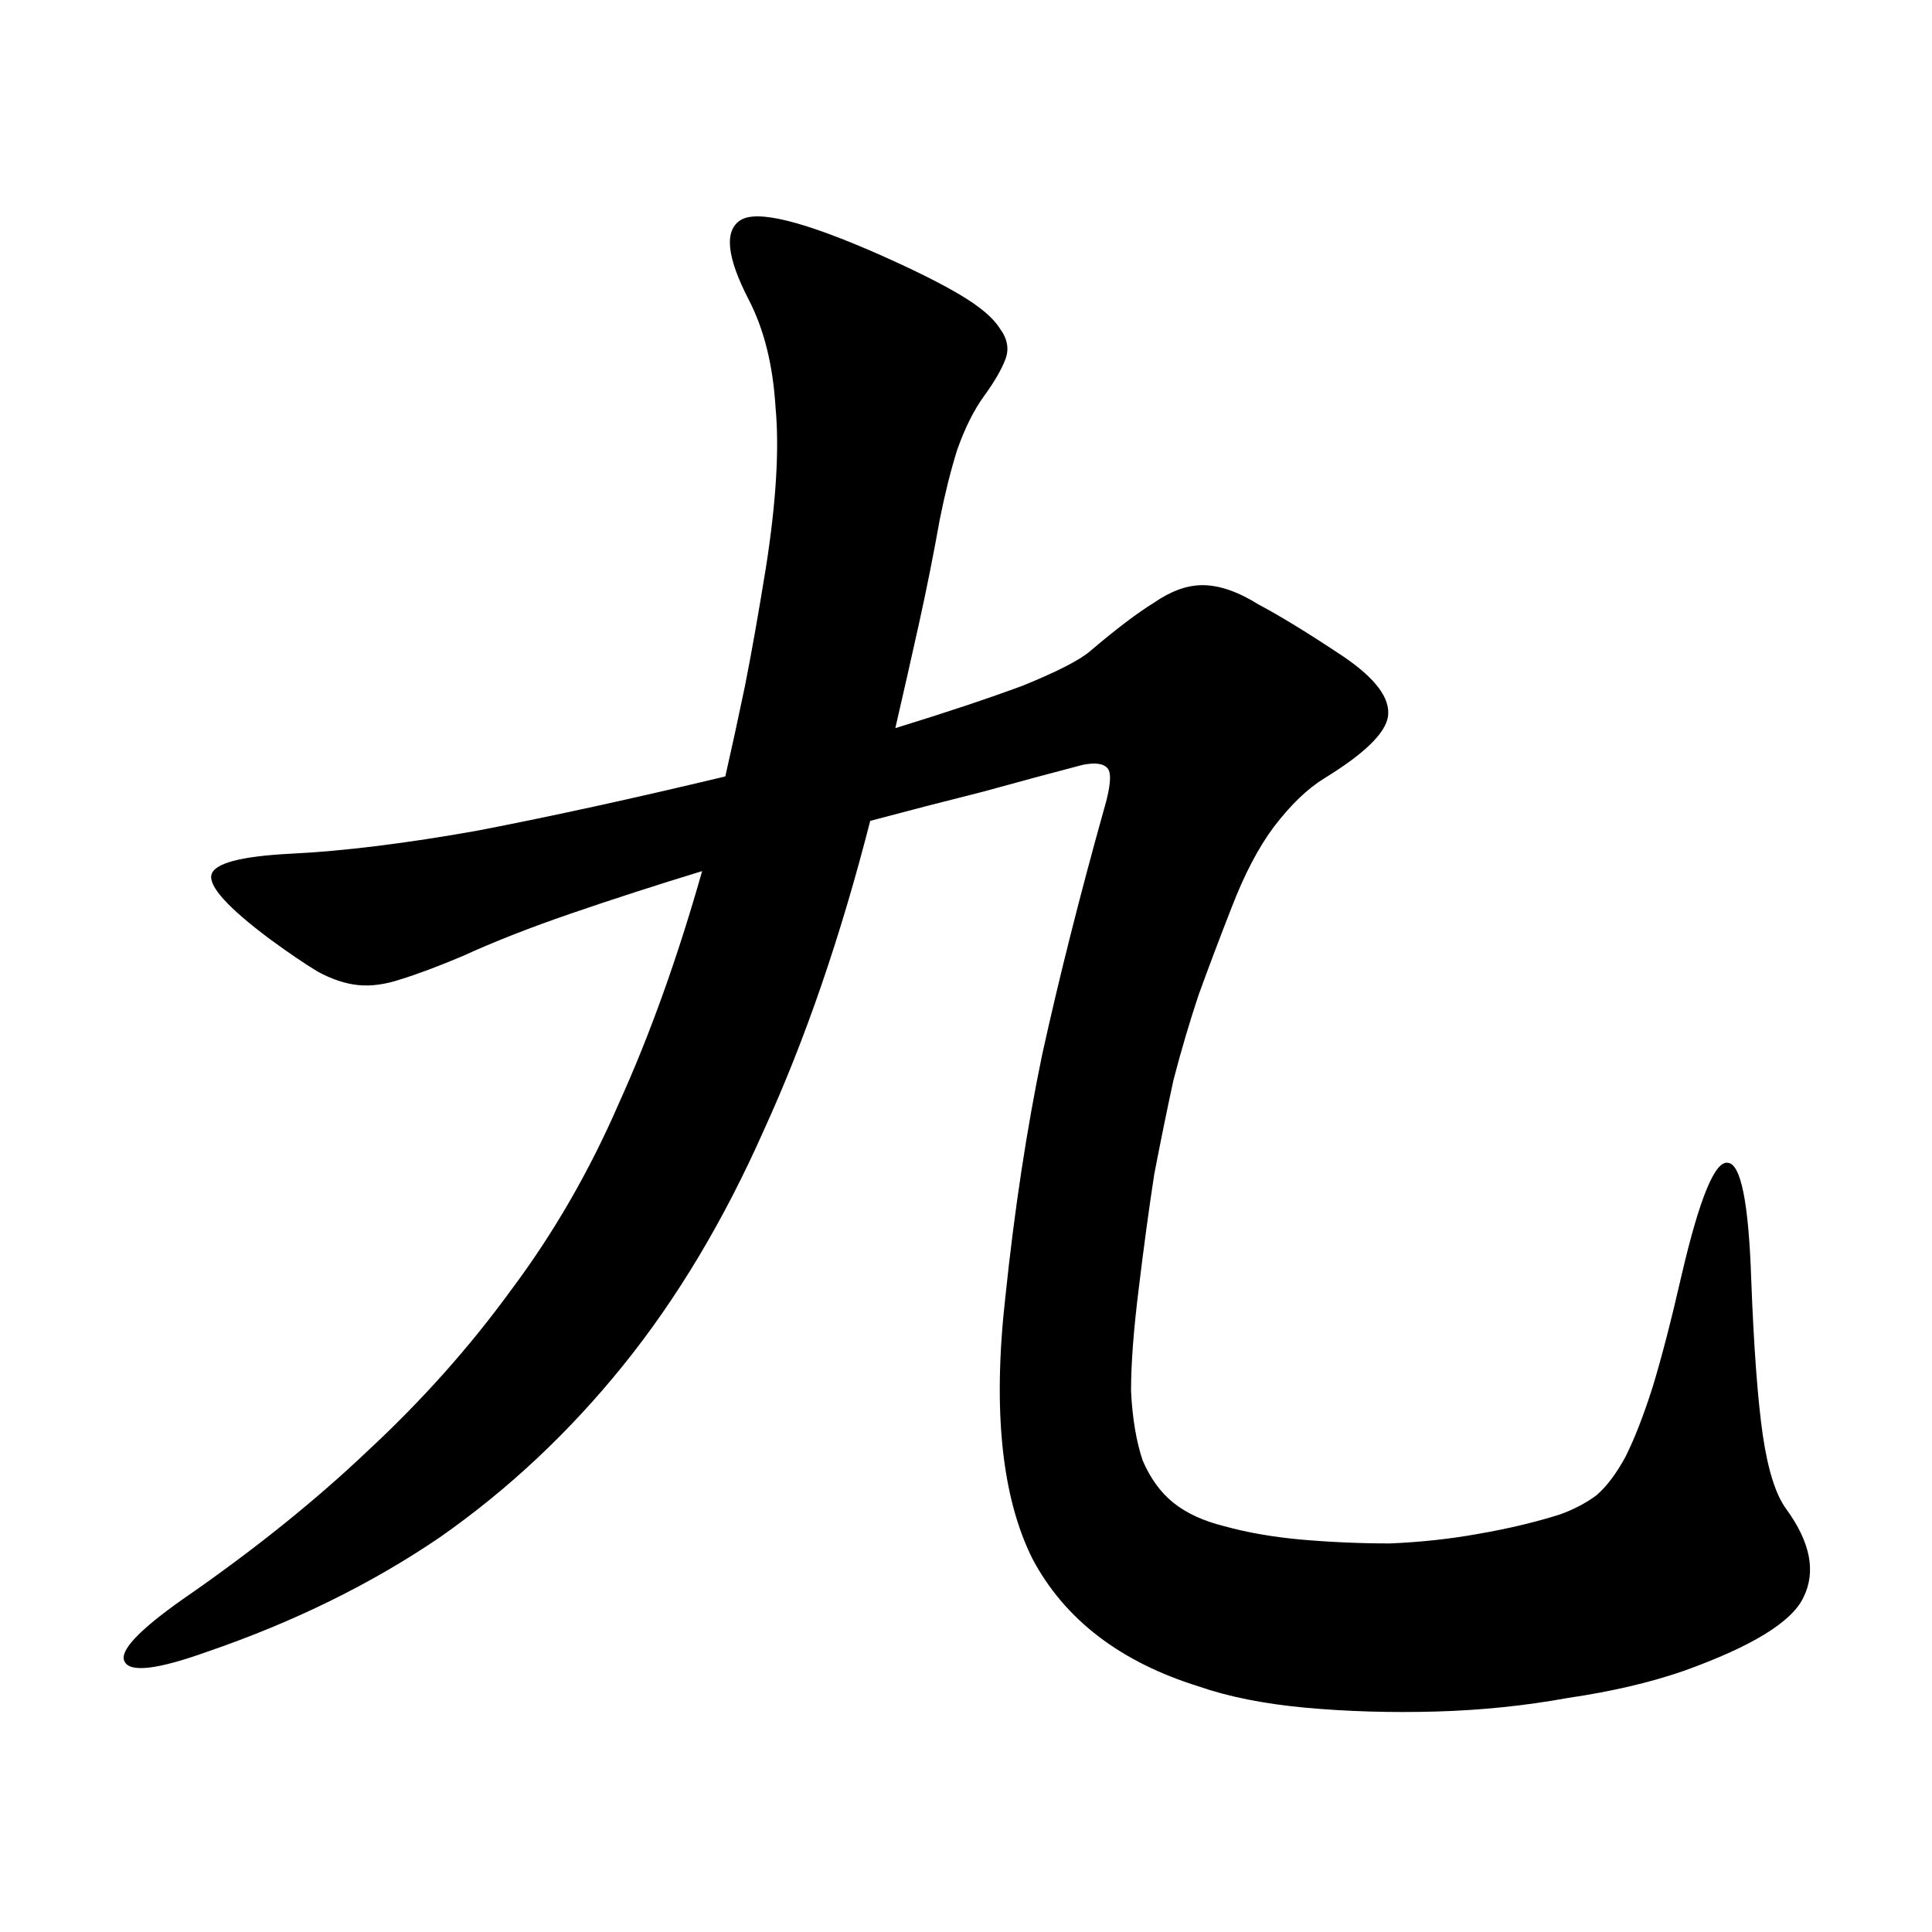 <svg width="500" height="500" viewBox="0 0 500 500" fill="none" xmlns="http://www.w3.org/2000/svg">
<path d="M225.211 212.441C217.544 242.441 208.377 269.108 197.711 292.441C187.377 315.775 175.211 336.108 161.211 353.441C147.211 370.775 131.377 385.608 113.711 397.941C96.044 409.941 76.044 419.775 53.711 427.441C40.711 432.108 33.544 432.941 32.211 429.941C30.877 427.275 35.877 421.941 47.211 413.941C65.544 401.275 81.544 388.441 95.21 375.441C109.211 362.441 121.544 348.608 132.211 333.941C143.211 319.275 152.544 303.108 160.211 285.441C168.211 267.775 175.377 247.775 181.711 225.441C169.711 229.108 158.377 232.775 147.711 236.441C137.044 240.108 127.711 243.775 119.711 247.441C113.377 250.108 108.044 252.108 103.711 253.441C99.71 254.775 96.044 255.275 92.71 254.941C89.377 254.608 85.877 253.441 82.21 251.441C78.877 249.441 74.71 246.608 69.71 242.941C59.044 234.941 54.044 229.441 54.711 226.441C55.377 223.441 62.211 221.608 75.21 220.941C88.877 220.275 105.044 218.275 123.711 214.941C142.711 211.275 164.044 206.608 187.711 200.941C189.377 193.608 191.044 185.941 192.711 177.941C194.377 169.608 196.211 159.275 198.211 146.941C200.877 129.941 201.711 116.108 200.711 105.441C200.044 94.441 197.711 85.108 193.711 77.441C188.044 66.441 187.377 59.608 191.711 56.941C196.044 54.275 208.044 57.275 227.711 65.941C236.711 69.941 243.711 73.441 248.711 76.441C253.711 79.441 257.044 82.275 258.711 84.941C260.711 87.608 261.211 90.275 260.211 92.941C259.211 95.608 257.377 98.775 254.711 102.441C252.044 106.108 249.711 110.775 247.711 116.441C246.044 121.775 244.544 127.775 243.211 134.441C241.544 143.775 239.711 152.941 237.711 161.941C235.711 170.941 233.711 179.775 231.711 188.441C244.711 184.441 255.711 180.775 264.711 177.441C273.711 173.775 279.544 170.775 282.211 168.441C288.877 162.775 294.377 158.608 298.711 155.941C303.044 152.941 307.211 151.441 311.211 151.441C315.544 151.441 320.377 153.108 325.711 156.441C331.377 159.441 338.711 163.941 347.711 169.941C356.044 175.608 359.877 180.775 359.211 185.441C358.544 189.775 353.044 195.108 342.711 201.441C338.377 204.108 334.044 208.275 329.711 213.941C325.711 219.275 322.044 226.275 318.711 234.941C315.711 242.608 312.877 250.108 310.211 257.441C307.877 264.441 305.711 271.775 303.711 279.441C302.044 287.108 300.377 295.275 298.711 303.941C297.377 312.608 296.044 322.441 294.711 333.441C293.377 344.108 292.711 352.941 292.711 359.941C293.044 366.941 294.044 372.941 295.711 377.941C297.711 382.608 300.377 386.275 303.711 388.941C307.044 391.608 311.377 393.608 316.711 394.941C322.711 396.608 329.377 397.775 336.711 398.441C344.377 399.108 352.044 399.441 359.711 399.441C367.711 399.108 375.377 398.275 382.711 396.941C390.377 395.608 397.377 393.941 403.711 391.941C407.377 390.608 410.544 388.941 413.211 386.941C415.877 384.608 418.377 381.275 420.711 376.941C423.044 372.275 425.377 366.275 427.711 358.941C430.044 351.275 432.544 341.608 435.211 329.941C439.877 309.941 443.877 300.275 447.211 300.941C450.544 301.275 452.544 311.275 453.211 330.941C453.877 348.608 454.877 362.108 456.211 371.441C457.544 380.441 459.544 386.775 462.211 390.441C468.544 399.108 470.044 406.775 466.711 413.441C463.711 419.775 453.377 426.108 435.711 432.441C427.044 435.441 417.044 437.775 405.711 439.441C394.711 441.441 383.377 442.608 371.711 442.941C360.044 443.275 348.711 442.941 337.711 441.941C327.044 440.941 317.877 439.108 310.211 436.441C289.877 430.108 275.544 419.108 267.211 403.441C259.211 387.441 256.877 364.775 260.211 335.441C262.544 313.108 265.711 292.275 269.711 272.941C274.044 253.275 279.377 232.108 285.711 209.441C287.377 203.775 287.711 200.275 286.711 198.941C285.711 197.608 283.544 197.275 280.211 197.941C272.544 199.941 263.877 202.275 254.211 204.941C244.877 207.275 235.211 209.775 225.211 212.441Z" fill="black"/>
</svg>
